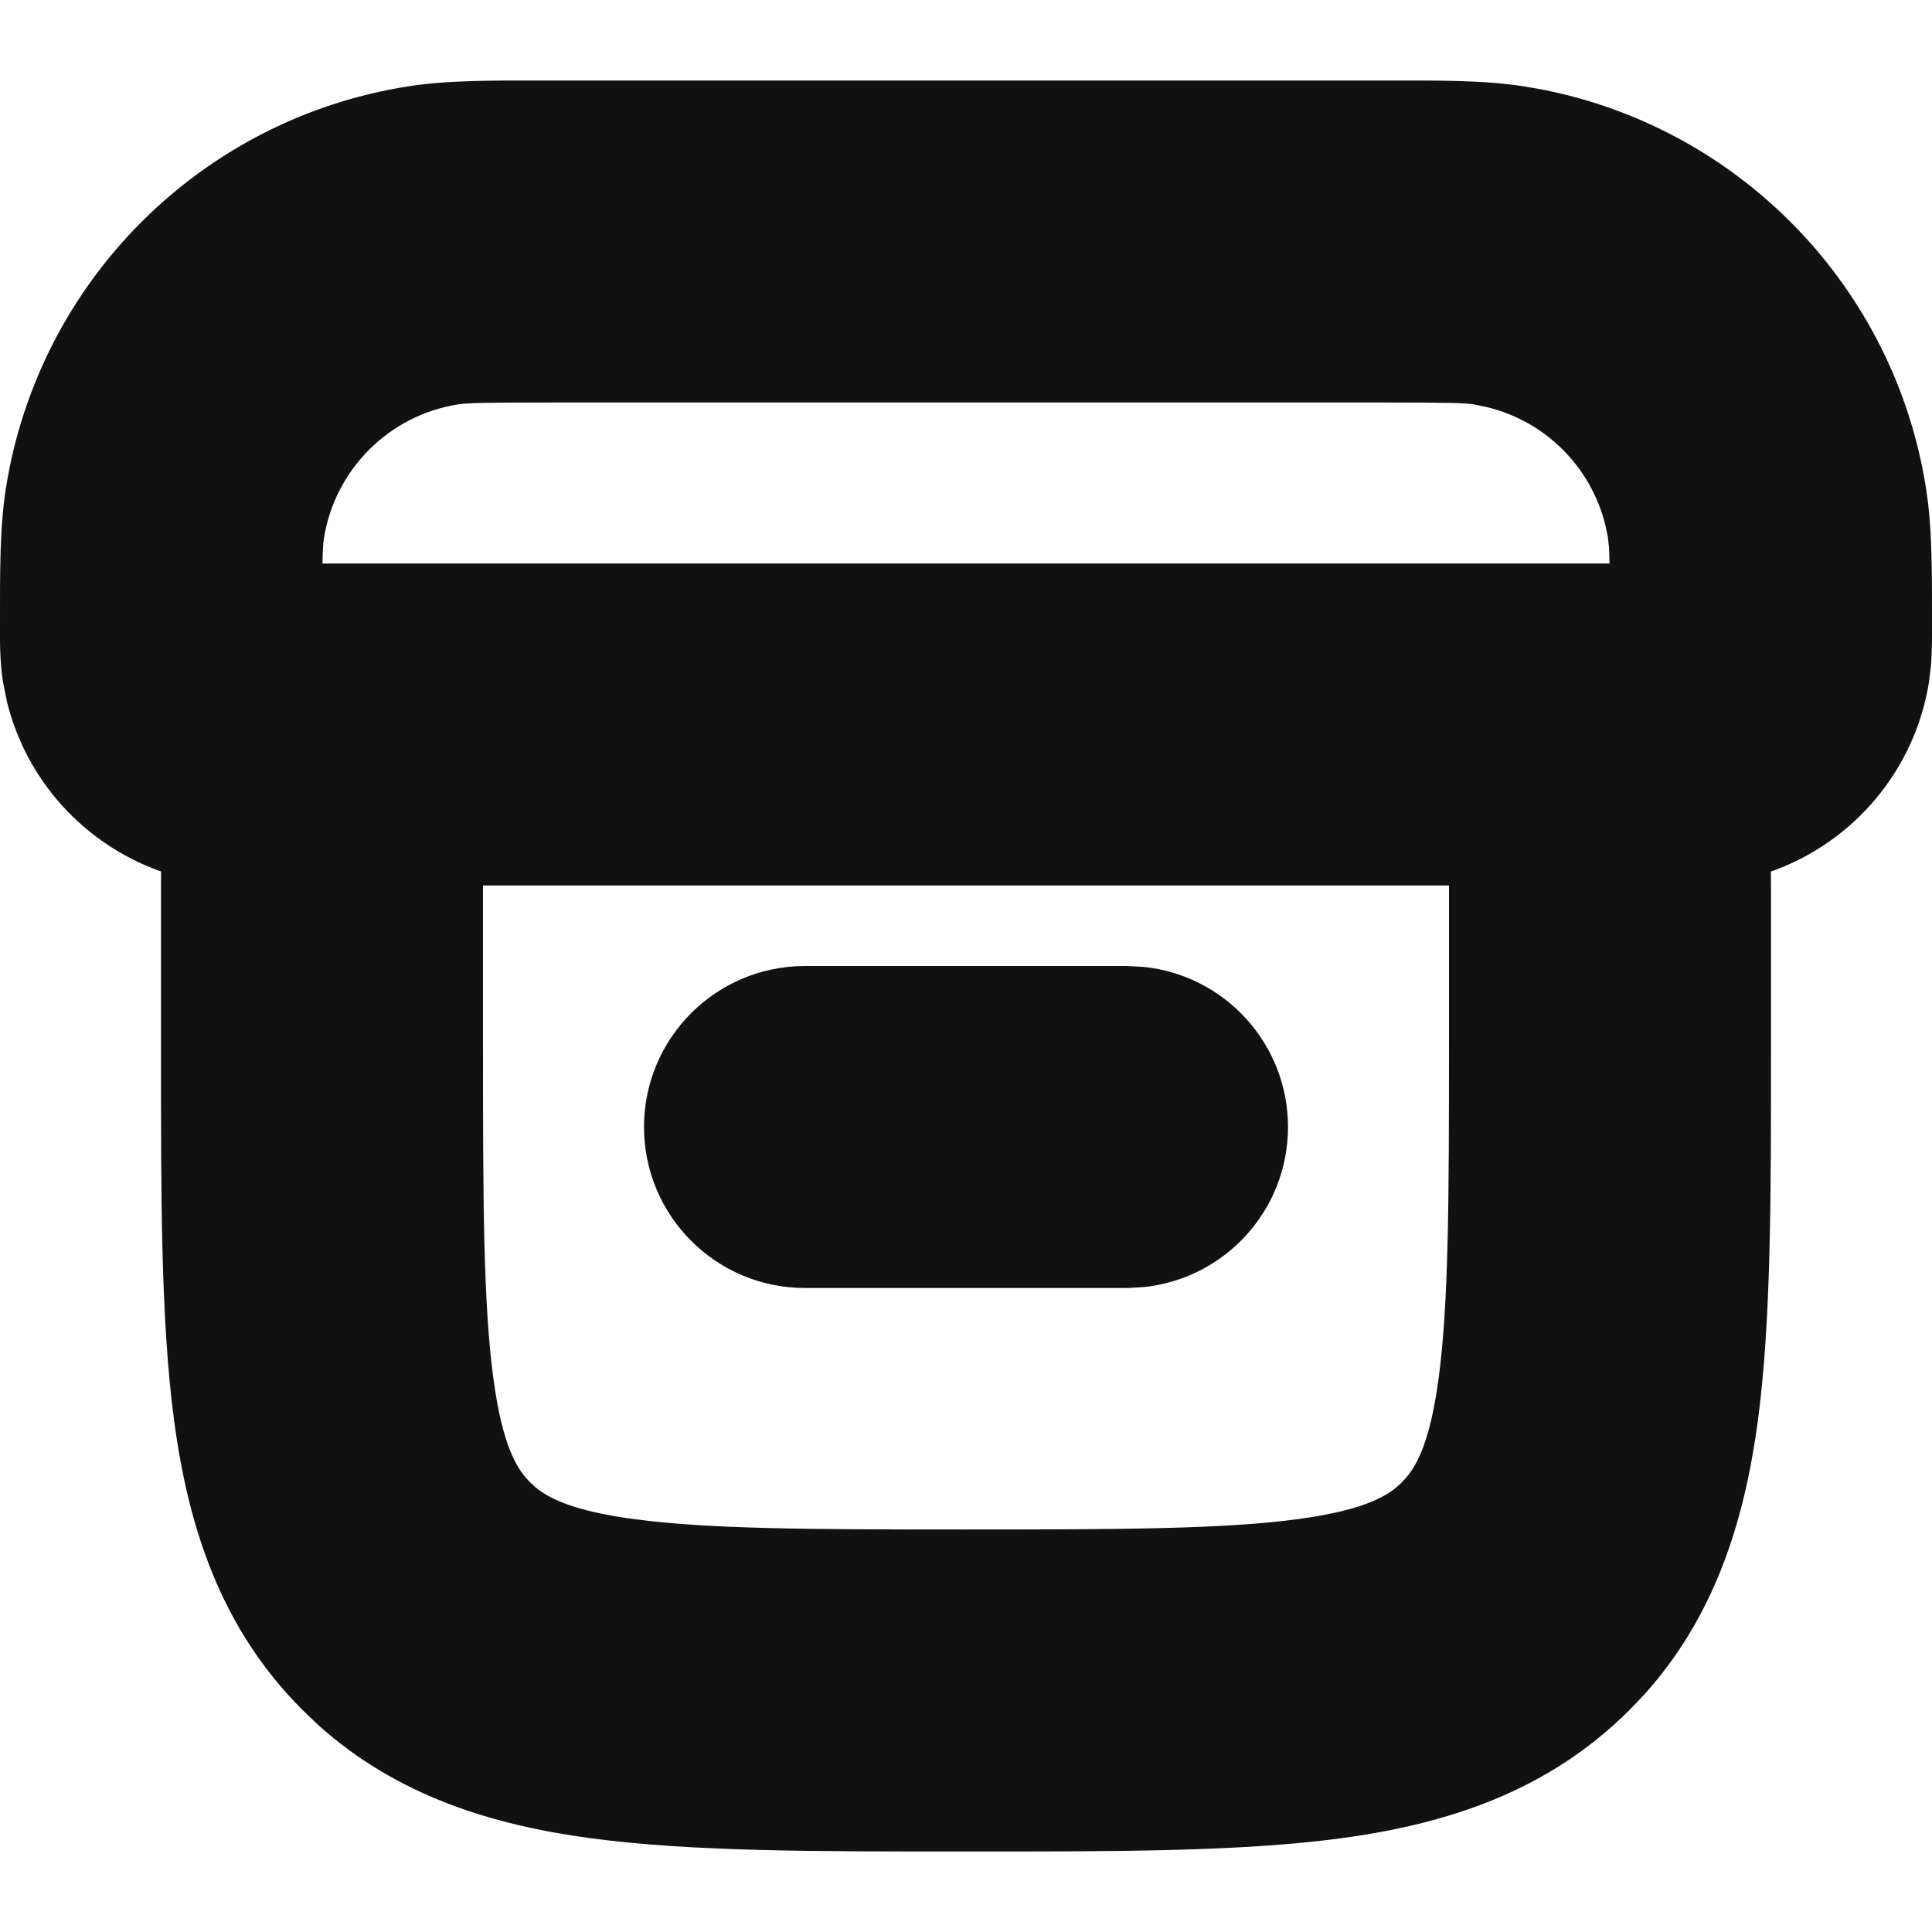 <svg width="24" height="24" viewBox="0 0 24 24" fill="none" xmlns="http://www.w3.org/2000/svg">
<g clip-path="url(#clip0_2997_50)">
<path d="M17.2 1C17.866 1 18.433 0.994 18.938 1.074L19.177 1.116C21.63 1.606 23.532 3.574 23.925 6.061L23.952 6.254C24.004 6.71 24 7.216 24 7.8C24 7.882 24.003 8.064 23.987 8.266L23.963 8.47C23.788 9.571 23.022 10.466 21.998 10.827C21.998 10.886 22 10.944 22 11V13C22 14.829 22.004 16.402 21.836 17.655C21.67 18.884 21.311 20.066 20.427 21.049L20.242 21.242C19.223 22.261 17.966 22.66 16.655 22.836C15.402 23.004 13.829 23 12 23C10.171 23 8.598 23.004 7.344 22.836C6.115 22.671 4.934 22.311 3.951 21.427L3.758 21.242C2.738 20.223 2.34 18.966 2.164 17.655C1.995 16.402 2 14.829 2 13V11C2 10.944 2.001 10.886 2.001 10.826C1.052 10.491 0.324 9.698 0.084 8.707L0.037 8.47C-0.006 8.197 -0 7.909 -0 7.8C-0 7.133 -0.006 6.567 0.074 6.061C0.481 3.494 2.494 1.481 5.061 1.074C5.567 0.994 6.133 1 6.8 1H17.2ZM6 13C6 14.942 6.004 16.198 6.129 17.123C6.245 17.99 6.433 18.262 6.586 18.414L6.649 18.473C6.815 18.612 7.118 18.769 7.877 18.871C8.802 18.995 10.058 19 12 19C13.942 19 15.198 18.995 16.123 18.871C16.99 18.754 17.262 18.566 17.414 18.414L17.472 18.351C17.612 18.185 17.769 17.882 17.871 17.123C17.995 16.198 18 14.942 18 13V11H6V13ZM14.204 12.011C15.213 12.113 16 12.964 16 14C16 15.036 15.213 15.887 14.204 15.989L14 16H10C8.895 16 8 15.104 8 14C8 12.896 8.895 12 10 12H14L14.204 12.011ZM6.8 5C5.981 5 5.803 5.006 5.687 5.024C4.832 5.16 4.16 5.832 4.024 6.687C4.015 6.748 4.009 6.825 4.006 7H19.994C19.992 6.909 19.991 6.844 19.987 6.795L19.975 6.687C19.848 5.885 19.25 5.245 18.47 5.057L18.312 5.024C18.196 5.006 18.018 5 17.2 5H6.8Z" fill="#111111"/>
</g>
<defs>
<clipPath id="clip0_2997_50">
<rect width="24" height="24" fill="white"/>
</clipPath>
</defs>
</svg>
